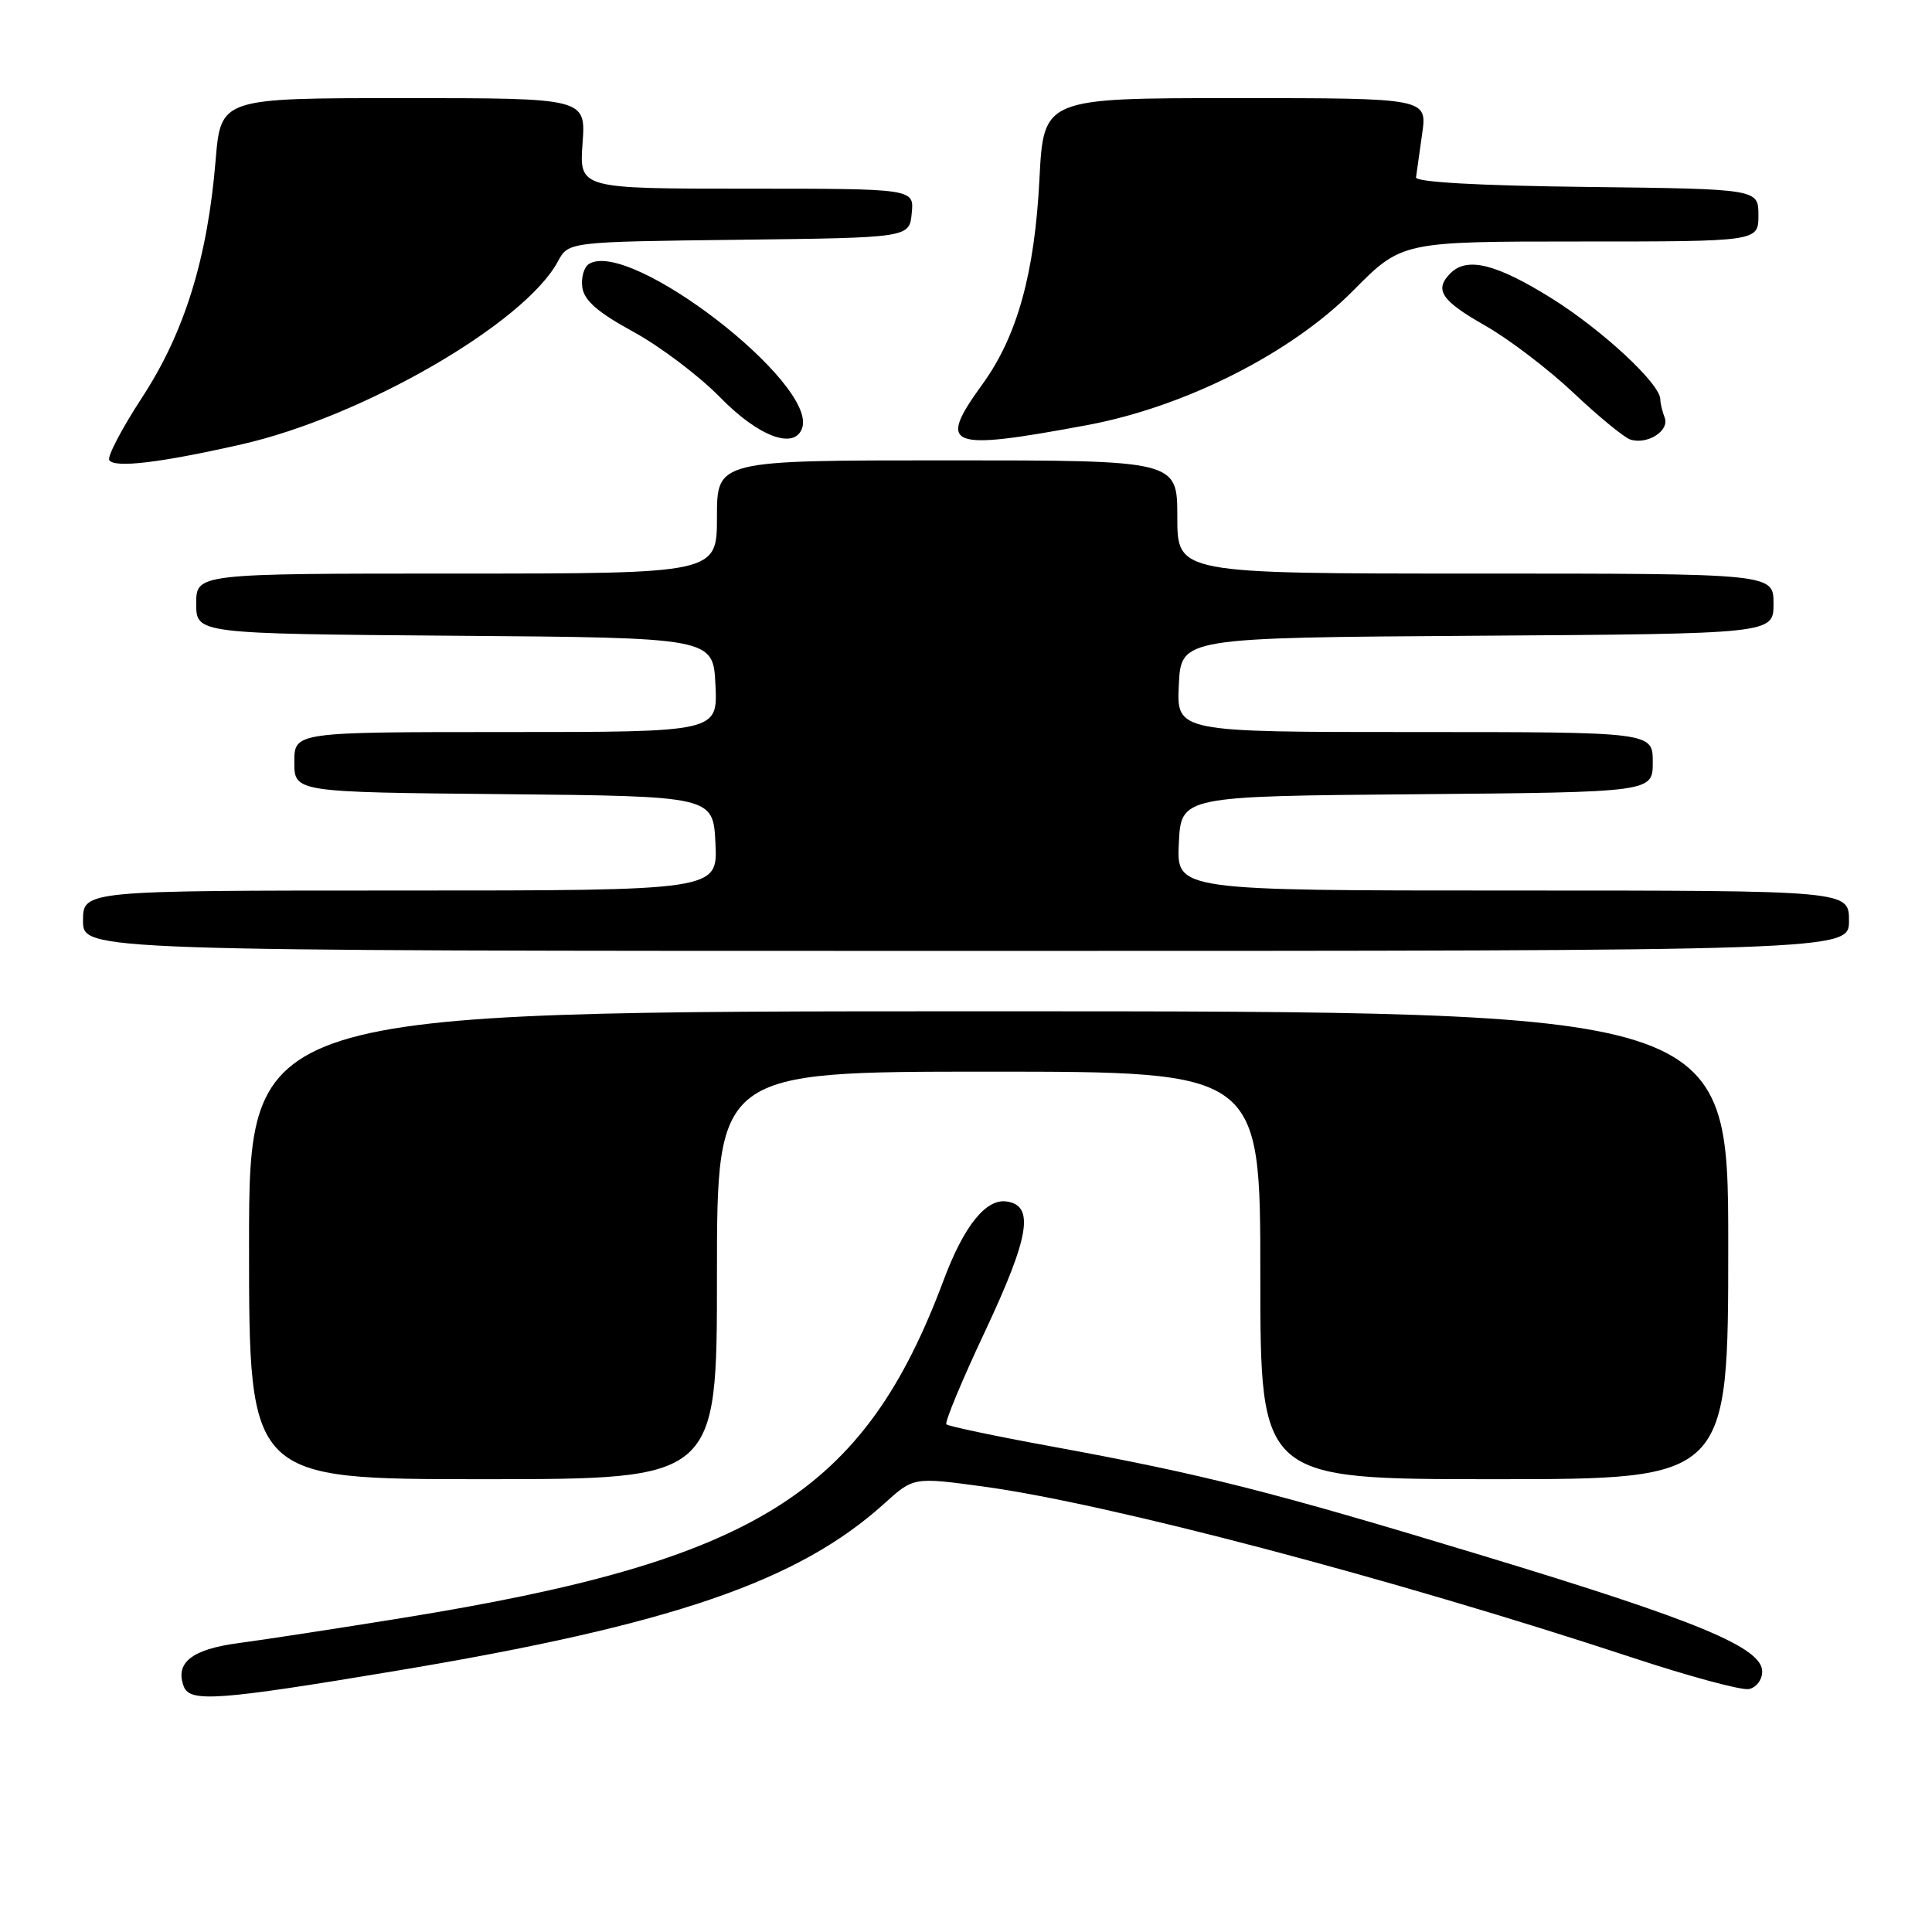 <?xml version="1.0" encoding="UTF-8" standalone="no"?>
<!DOCTYPE svg PUBLIC "-//W3C//DTD SVG 1.1//EN" "http://www.w3.org/Graphics/SVG/1.1/DTD/svg11.dtd" >
<svg xmlns="http://www.w3.org/2000/svg" xmlns:xlink="http://www.w3.org/1999/xlink" version="1.1" viewBox="0 0 256 256">
 <g >
 <path fill="currentColor"
d=" M 52.50 221.39 C 88.99 215.30 105.73 209.56 117.15 199.25 C 121.05 195.72 121.05 195.72 130.27 196.97 C 146.78 199.21 184.37 209.12 216.23 219.62 C 223.78 222.12 230.76 224.00 231.73 223.81 C 232.71 223.62 233.50 222.59 233.50 221.49 C 233.50 218.31 224.98 214.77 196.50 206.14 C 168.34 197.60 159.60 195.38 139.18 191.63 C 131.85 190.29 125.65 188.98 125.40 188.73 C 125.15 188.48 127.45 182.94 130.52 176.42 C 136.42 163.85 137.11 159.73 133.37 159.20 C 130.64 158.81 127.72 162.45 125.05 169.59 C 114.45 197.93 100.20 206.82 53.24 214.40 C 44.58 215.80 34.85 217.29 31.60 217.72 C 25.40 218.54 23.15 220.33 24.36 223.49 C 25.17 225.60 29.04 225.31 52.50 221.39 Z  M 95.00 169.00 C 95.00 142.00 95.00 142.00 131.00 142.00 C 167.00 142.00 167.00 142.00 167.00 169.00 C 167.00 196.00 167.00 196.00 198.00 196.00 C 229.00 196.00 229.00 196.00 229.00 165.00 C 229.00 134.00 229.00 134.00 131.00 134.00 C 33.00 134.00 33.00 134.00 33.00 165.00 C 33.00 196.00 33.00 196.00 64.00 196.00 C 95.00 196.00 95.00 196.00 95.00 169.00 Z  M 245.00 122.00 C 245.00 118.00 245.00 118.00 200.45 118.00 C 155.90 118.00 155.90 118.00 156.20 111.75 C 156.50 105.50 156.50 105.50 187.75 105.24 C 219.00 104.97 219.00 104.97 219.00 100.99 C 219.00 97.00 219.00 97.00 187.45 97.00 C 155.90 97.00 155.90 97.00 156.20 90.75 C 156.50 84.50 156.50 84.50 195.75 84.24 C 235.00 83.98 235.00 83.98 235.00 79.99 C 235.00 76.00 235.00 76.00 195.50 76.00 C 156.00 76.00 156.00 76.00 156.00 68.50 C 156.00 61.00 156.00 61.00 125.50 61.00 C 95.00 61.00 95.00 61.00 95.00 68.50 C 95.00 76.00 95.00 76.00 60.50 76.00 C 26.00 76.00 26.00 76.00 26.00 79.99 C 26.00 83.97 26.00 83.97 60.25 84.24 C 94.50 84.50 94.50 84.50 94.80 90.75 C 95.10 97.00 95.10 97.00 67.05 97.00 C 39.00 97.00 39.00 97.00 39.00 100.98 C 39.00 104.97 39.00 104.97 66.75 105.23 C 94.50 105.50 94.50 105.50 94.80 111.75 C 95.10 118.00 95.10 118.00 53.05 118.00 C 11.00 118.00 11.00 118.00 11.00 122.00 C 11.00 126.00 11.00 126.00 128.00 126.00 C 245.00 126.00 245.00 126.00 245.00 122.00 Z  M 32.00 58.88 C 48.08 55.24 69.55 42.82 73.93 34.63 C 75.32 32.04 75.32 32.04 97.91 31.77 C 120.50 31.50 120.50 31.50 120.81 28.25 C 121.13 25.00 121.13 25.00 98.94 25.00 C 76.76 25.00 76.76 25.00 77.19 19.00 C 77.63 13.00 77.63 13.00 53.44 13.00 C 29.26 13.00 29.26 13.00 28.57 21.25 C 27.50 34.22 24.45 44.05 18.85 52.63 C 16.16 56.75 14.19 60.50 14.48 60.97 C 15.15 62.05 21.26 61.32 32.00 58.88 Z  M 144.00 56.34 C 156.98 53.93 171.09 46.81 179.29 38.52 C 185.75 32.00 185.75 32.00 209.38 32.00 C 233.00 32.00 233.00 32.00 233.00 28.52 C 233.00 25.04 233.00 25.04 210.25 24.77 C 195.82 24.60 187.55 24.13 187.63 23.50 C 187.70 22.95 188.07 20.36 188.44 17.75 C 189.12 13.00 189.12 13.00 163.70 13.00 C 138.28 13.00 138.28 13.00 137.73 23.75 C 137.10 36.21 134.78 44.57 130.18 50.91 C 124.14 59.25 125.49 59.78 144.00 56.34 Z  M 220.58 55.34 C 220.26 54.51 220.00 53.42 220.00 52.92 C 220.00 50.86 212.30 43.71 205.55 39.50 C 198.26 34.96 194.40 34.00 192.20 36.20 C 190.01 38.39 190.95 39.82 196.75 43.12 C 199.91 44.91 205.20 48.94 208.50 52.06 C 211.80 55.18 215.18 57.95 216.00 58.23 C 218.25 58.98 221.25 57.09 220.58 55.34 Z  M 106.28 56.75 C 108.40 50.85 83.46 31.62 78.05 34.97 C 77.37 35.39 76.98 36.79 77.16 38.09 C 77.41 39.83 79.22 41.40 83.95 43.98 C 87.49 45.92 92.67 49.83 95.45 52.68 C 100.49 57.84 105.25 59.63 106.28 56.75 Z "/>
</g>
</svg>